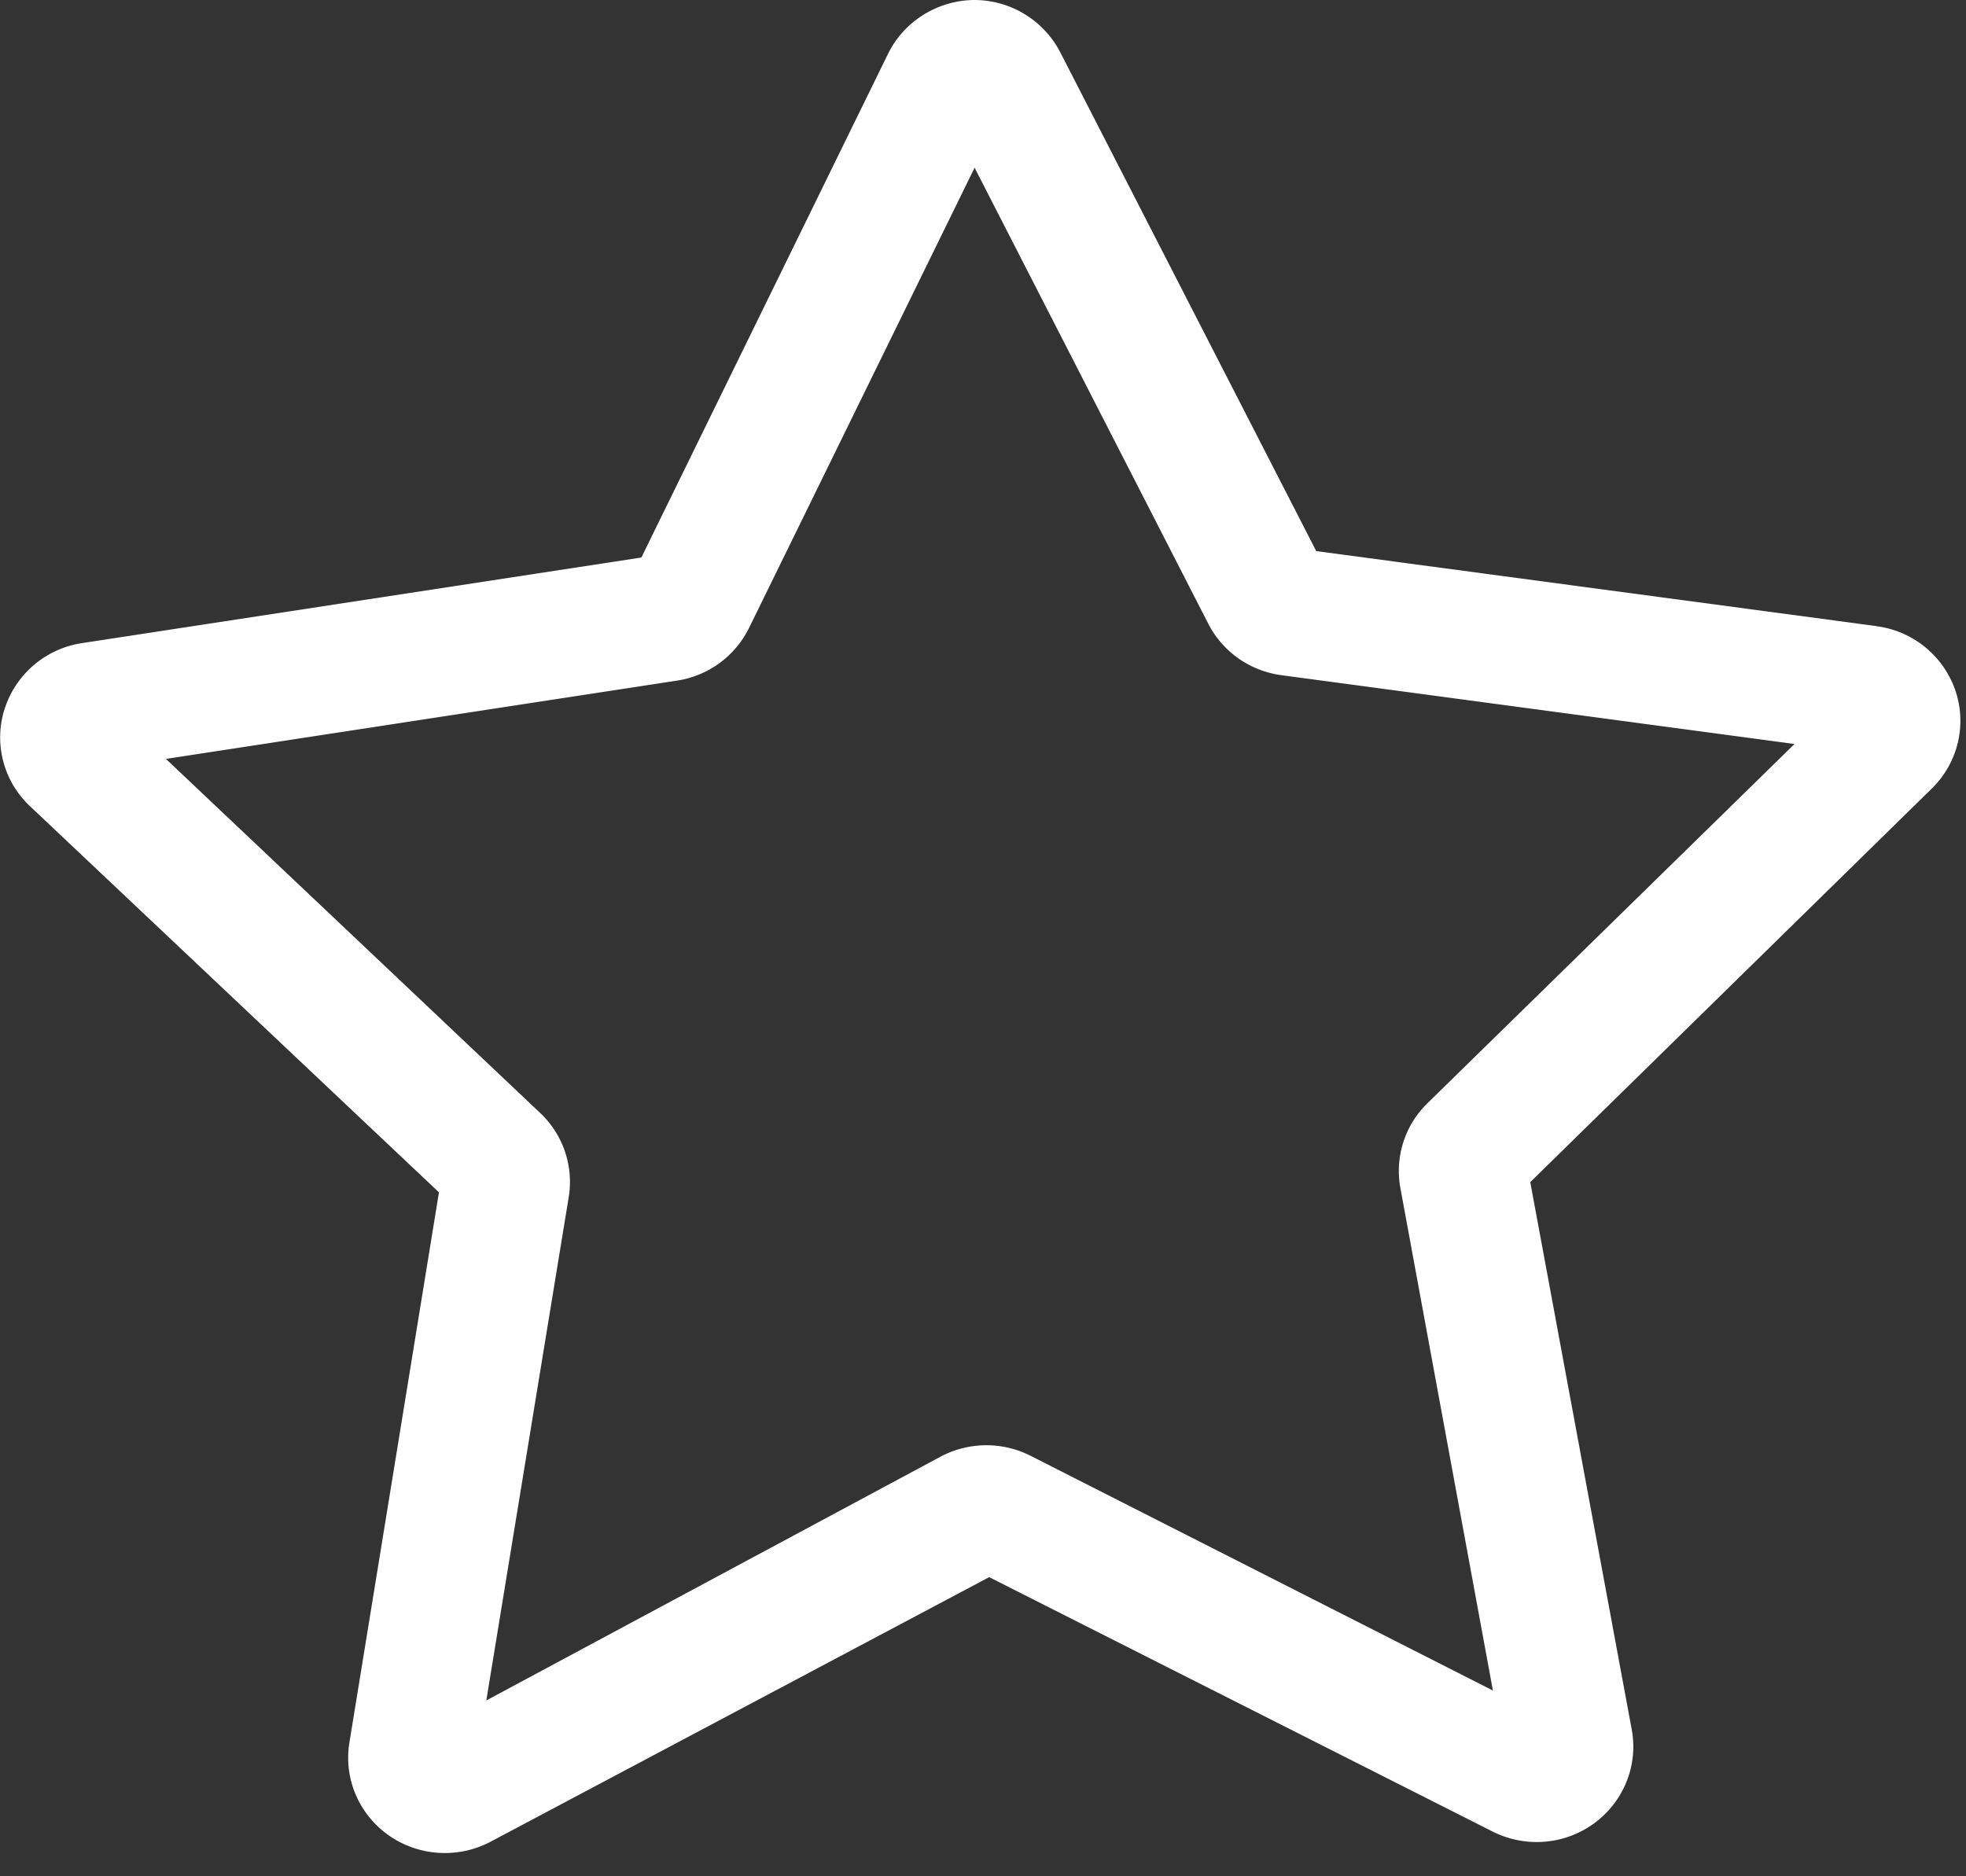 <svg xmlns="http://www.w3.org/2000/svg" width="22" height="21" viewBox="0 0 22 21">
    <rect x="0" y="0" width="22" height="21" fill="#333333" stroke="none"/>
    <path fill="#FFF" fill-rule="nonzero" d="M21.001 7.008l-6.272-.84-2.863-5.58A1.084 1.084 0 0 0 10.899 0c-.411.005-.785.24-.963.605L7.177 6.24l-6.26.958a1.078 1.078 0 0 0-.865.735c-.124.387-.014.81.283 1.09l4.577 4.322-1.002 6.158c-.066.4.105.803.44 1.039.335.235.777.263 1.14.071l5.579-2.961 5.633 2.847c.366.185.807.15 1.137-.092.33-.242.494-.647.421-1.047l-1.136-6.129 4.494-4.406c.292-.287.394-.712.263-1.097a1.079 1.079 0 0 0-.88-.719zm-5.028 5.34a1.059 1.059 0 0 0-.303.946l1.036 5.627-5.165-2.623a1.095 1.095 0 0 0-1.006 0l-5.093 2.734.924-5.645a1.06 1.06 0 0 0-.321-.93L1.857 8.494l5.717-.876a1.08 1.08 0 0 0 .808-.59l2.524-5.151 2.615 5.104c.16.313.466.529.819.576l5.741.77-4.108 4.021z"/>
</svg>
